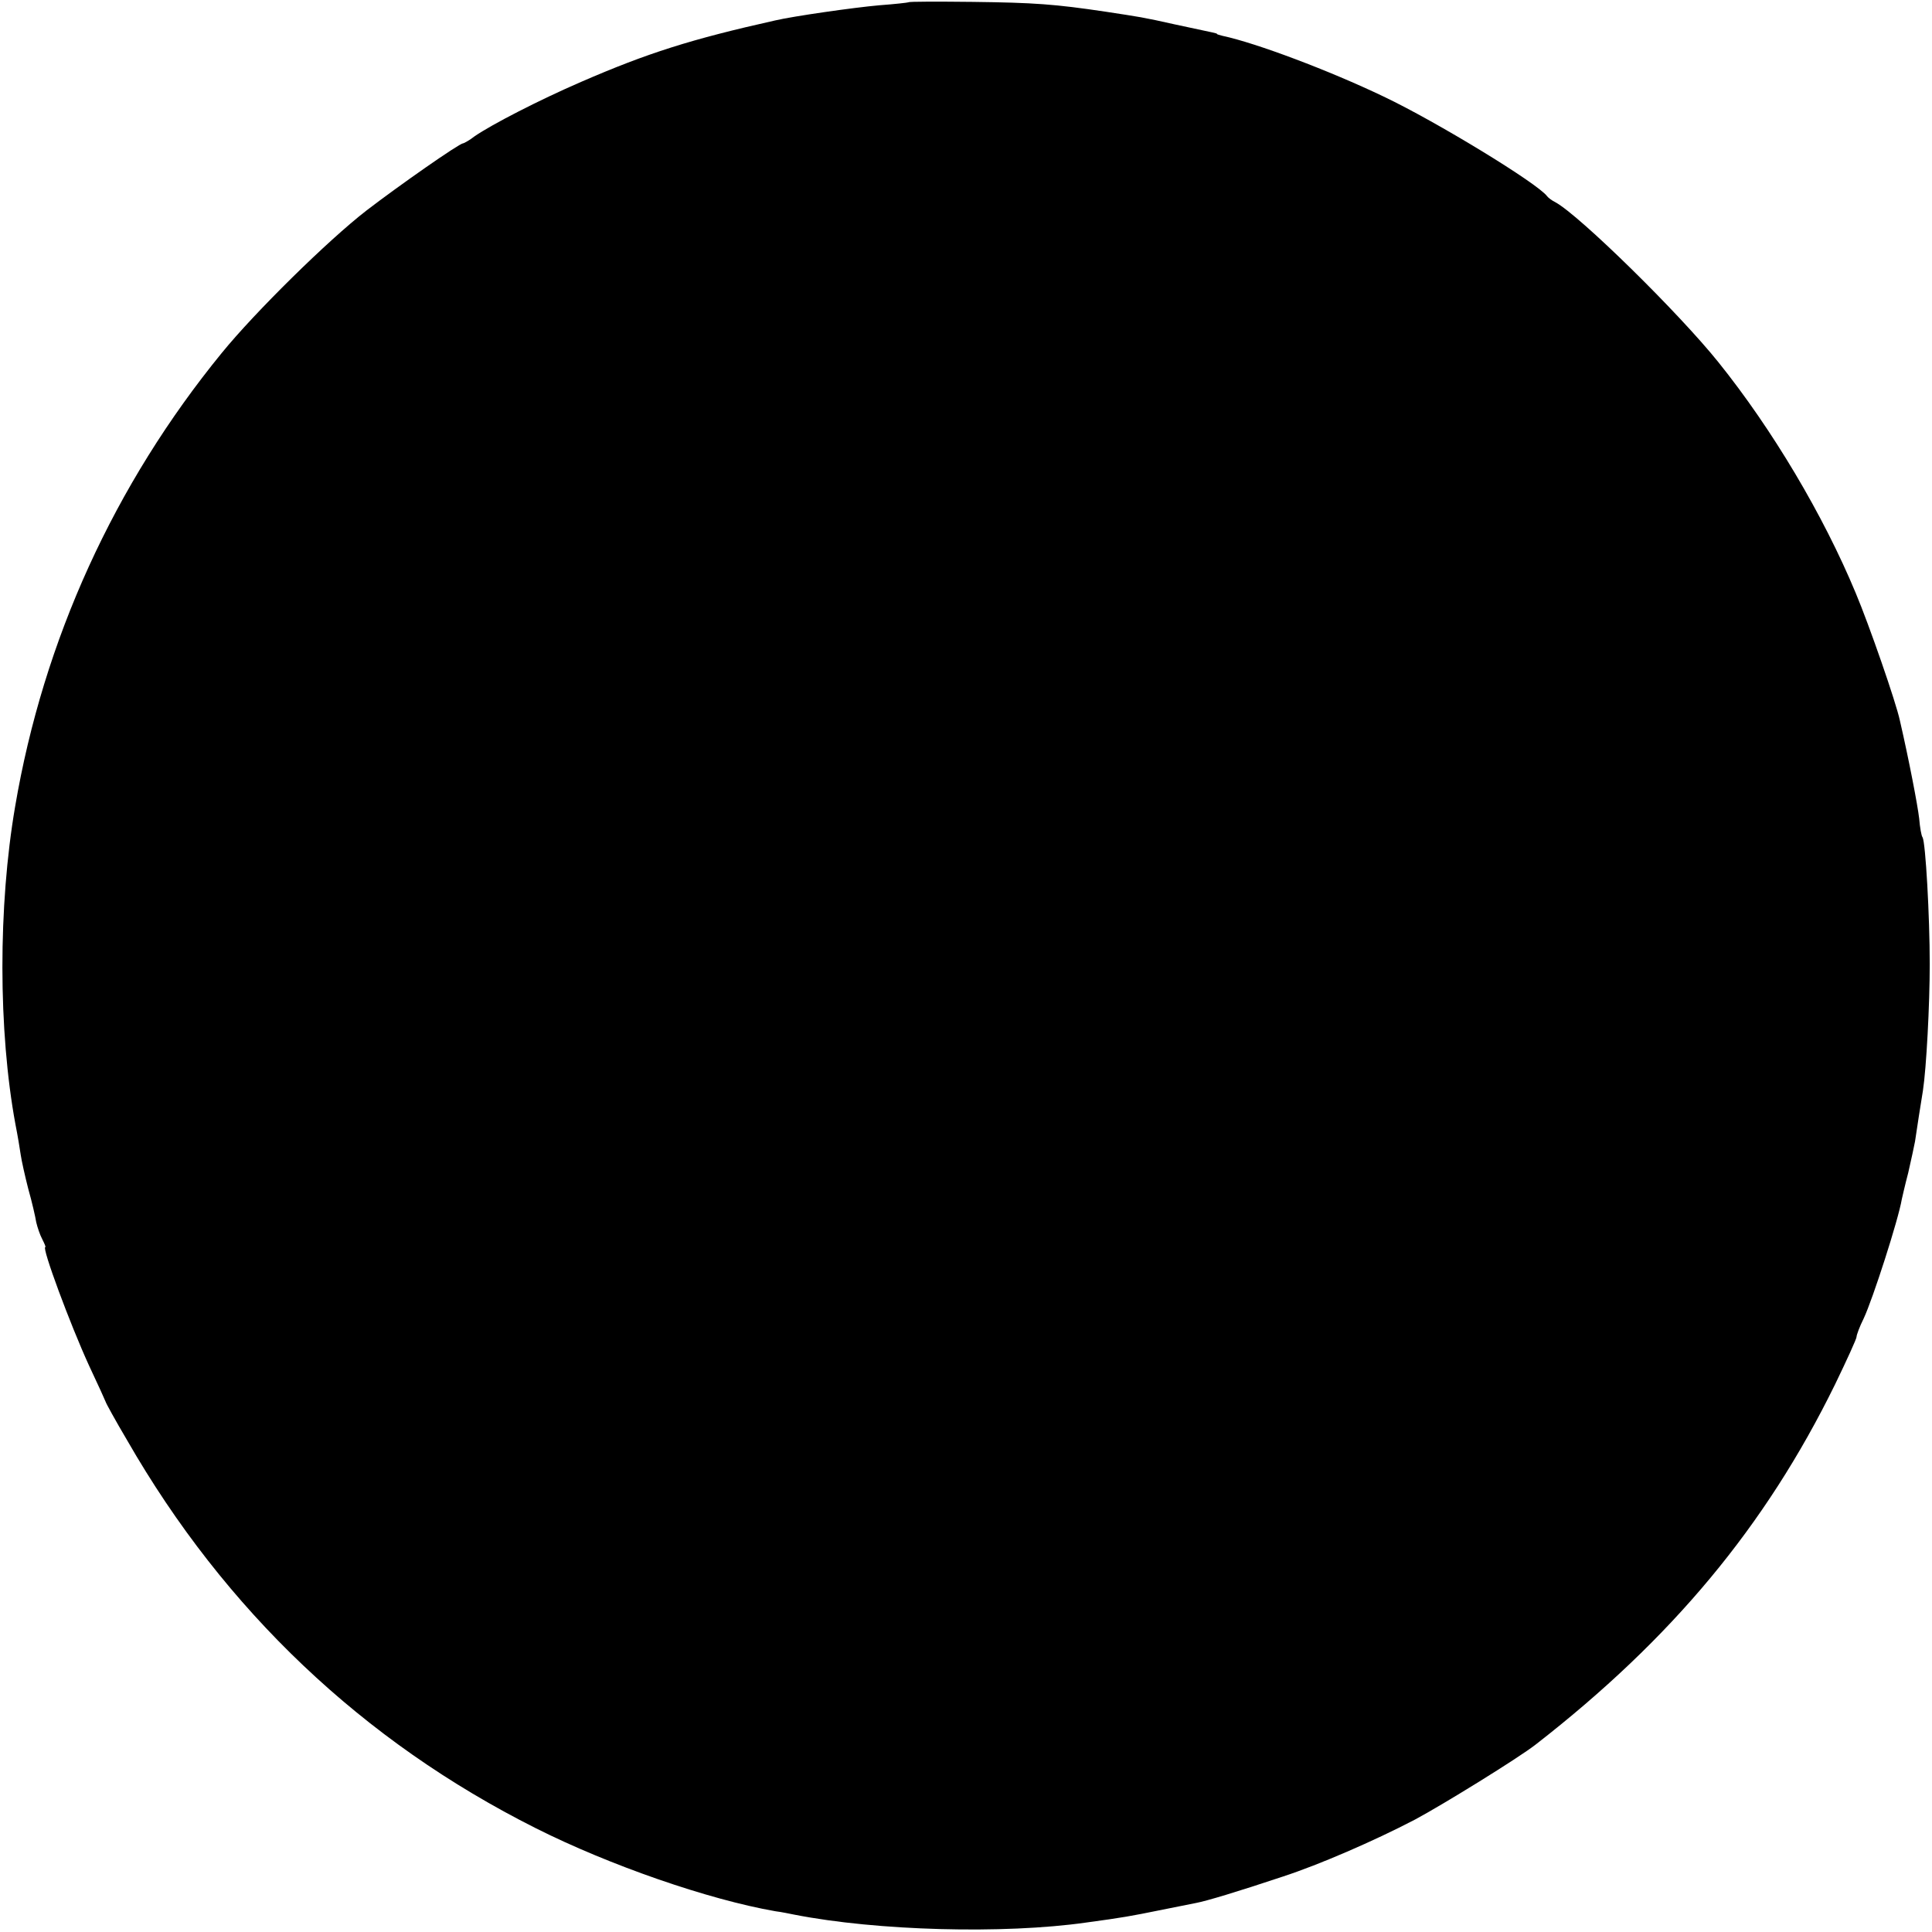 <?xml version="1.0" standalone="no"?>
<!DOCTYPE svg PUBLIC "-//W3C//DTD SVG 20010904//EN"
 "http://www.w3.org/TR/2001/REC-SVG-20010904/DTD/svg10.dtd">
<svg version="1.0" xmlns="http://www.w3.org/2000/svg"
 width="512pt" height="512pt" viewBox="0 0 512 512"
 preserveAspectRatio="xMidYMid meet">
<g transform="translate(0,512) scale(0.1,-0.1)"
fill="#000000" stroke="none">
<path d="M2408 5114 c-2 -1 -37 -5 -78 -8 -68 -6 -228 -29 -275 -40 -224 -50
-340 -87 -515 -163 -111 -48 -237 -113 -282 -144 -14 -11 -29 -19 -31 -19 -10
0 -170 -112 -256 -178 -102 -79 -295 -269 -383 -377 -285 -349 -473 -761 -548
-1203 -45 -263 -45 -593 1 -842 6 -30 12 -67 14 -81 2 -14 11 -55 20 -90 10
-35 19 -75 21 -88 3 -13 10 -34 16 -45 6 -12 10 -21 8 -21 -10 0 66 -205 116
-314 24 -51 44 -95 44 -96 0 -2 25 -48 57 -102 259 -451 625 -798 1083 -1028
195 -98 457 -189 635 -220 17 -2 39 -7 50 -9 219 -43 555 -52 773 -21 97 13
123 18 192 32 41 8 86 17 100 20 27 5 110 30 230 70 95 31 241 94 350 151 73
39 274 163 320 199 360 280 608 577 793 954 31 64 57 121 57 126 0 5 8 27 19
49 24 51 92 262 101 316 1 4 8 36 17 70 8 35 16 72 18 83 3 22 17 111 21 135
9 59 18 226 18 335 0 127 -11 322 -19 336 -3 3 -7 26 -9 50 -4 35 -27 155 -51
259 -10 48 -82 255 -117 338 -86 207 -221 434 -364 612 -105 131 -368 389
-432 424 -10 5 -19 12 -22 16 -25 34 -294 198 -433 264 -144 69 -338 142 -427
161 -8 2 -15 4 -15 5 0 2 2 1 -110 25 -89 20 -94 20 -185 34 -134 20 -189 24
-352 26 -93 1 -169 1 -170 -1z"/>
</g>
</svg>
